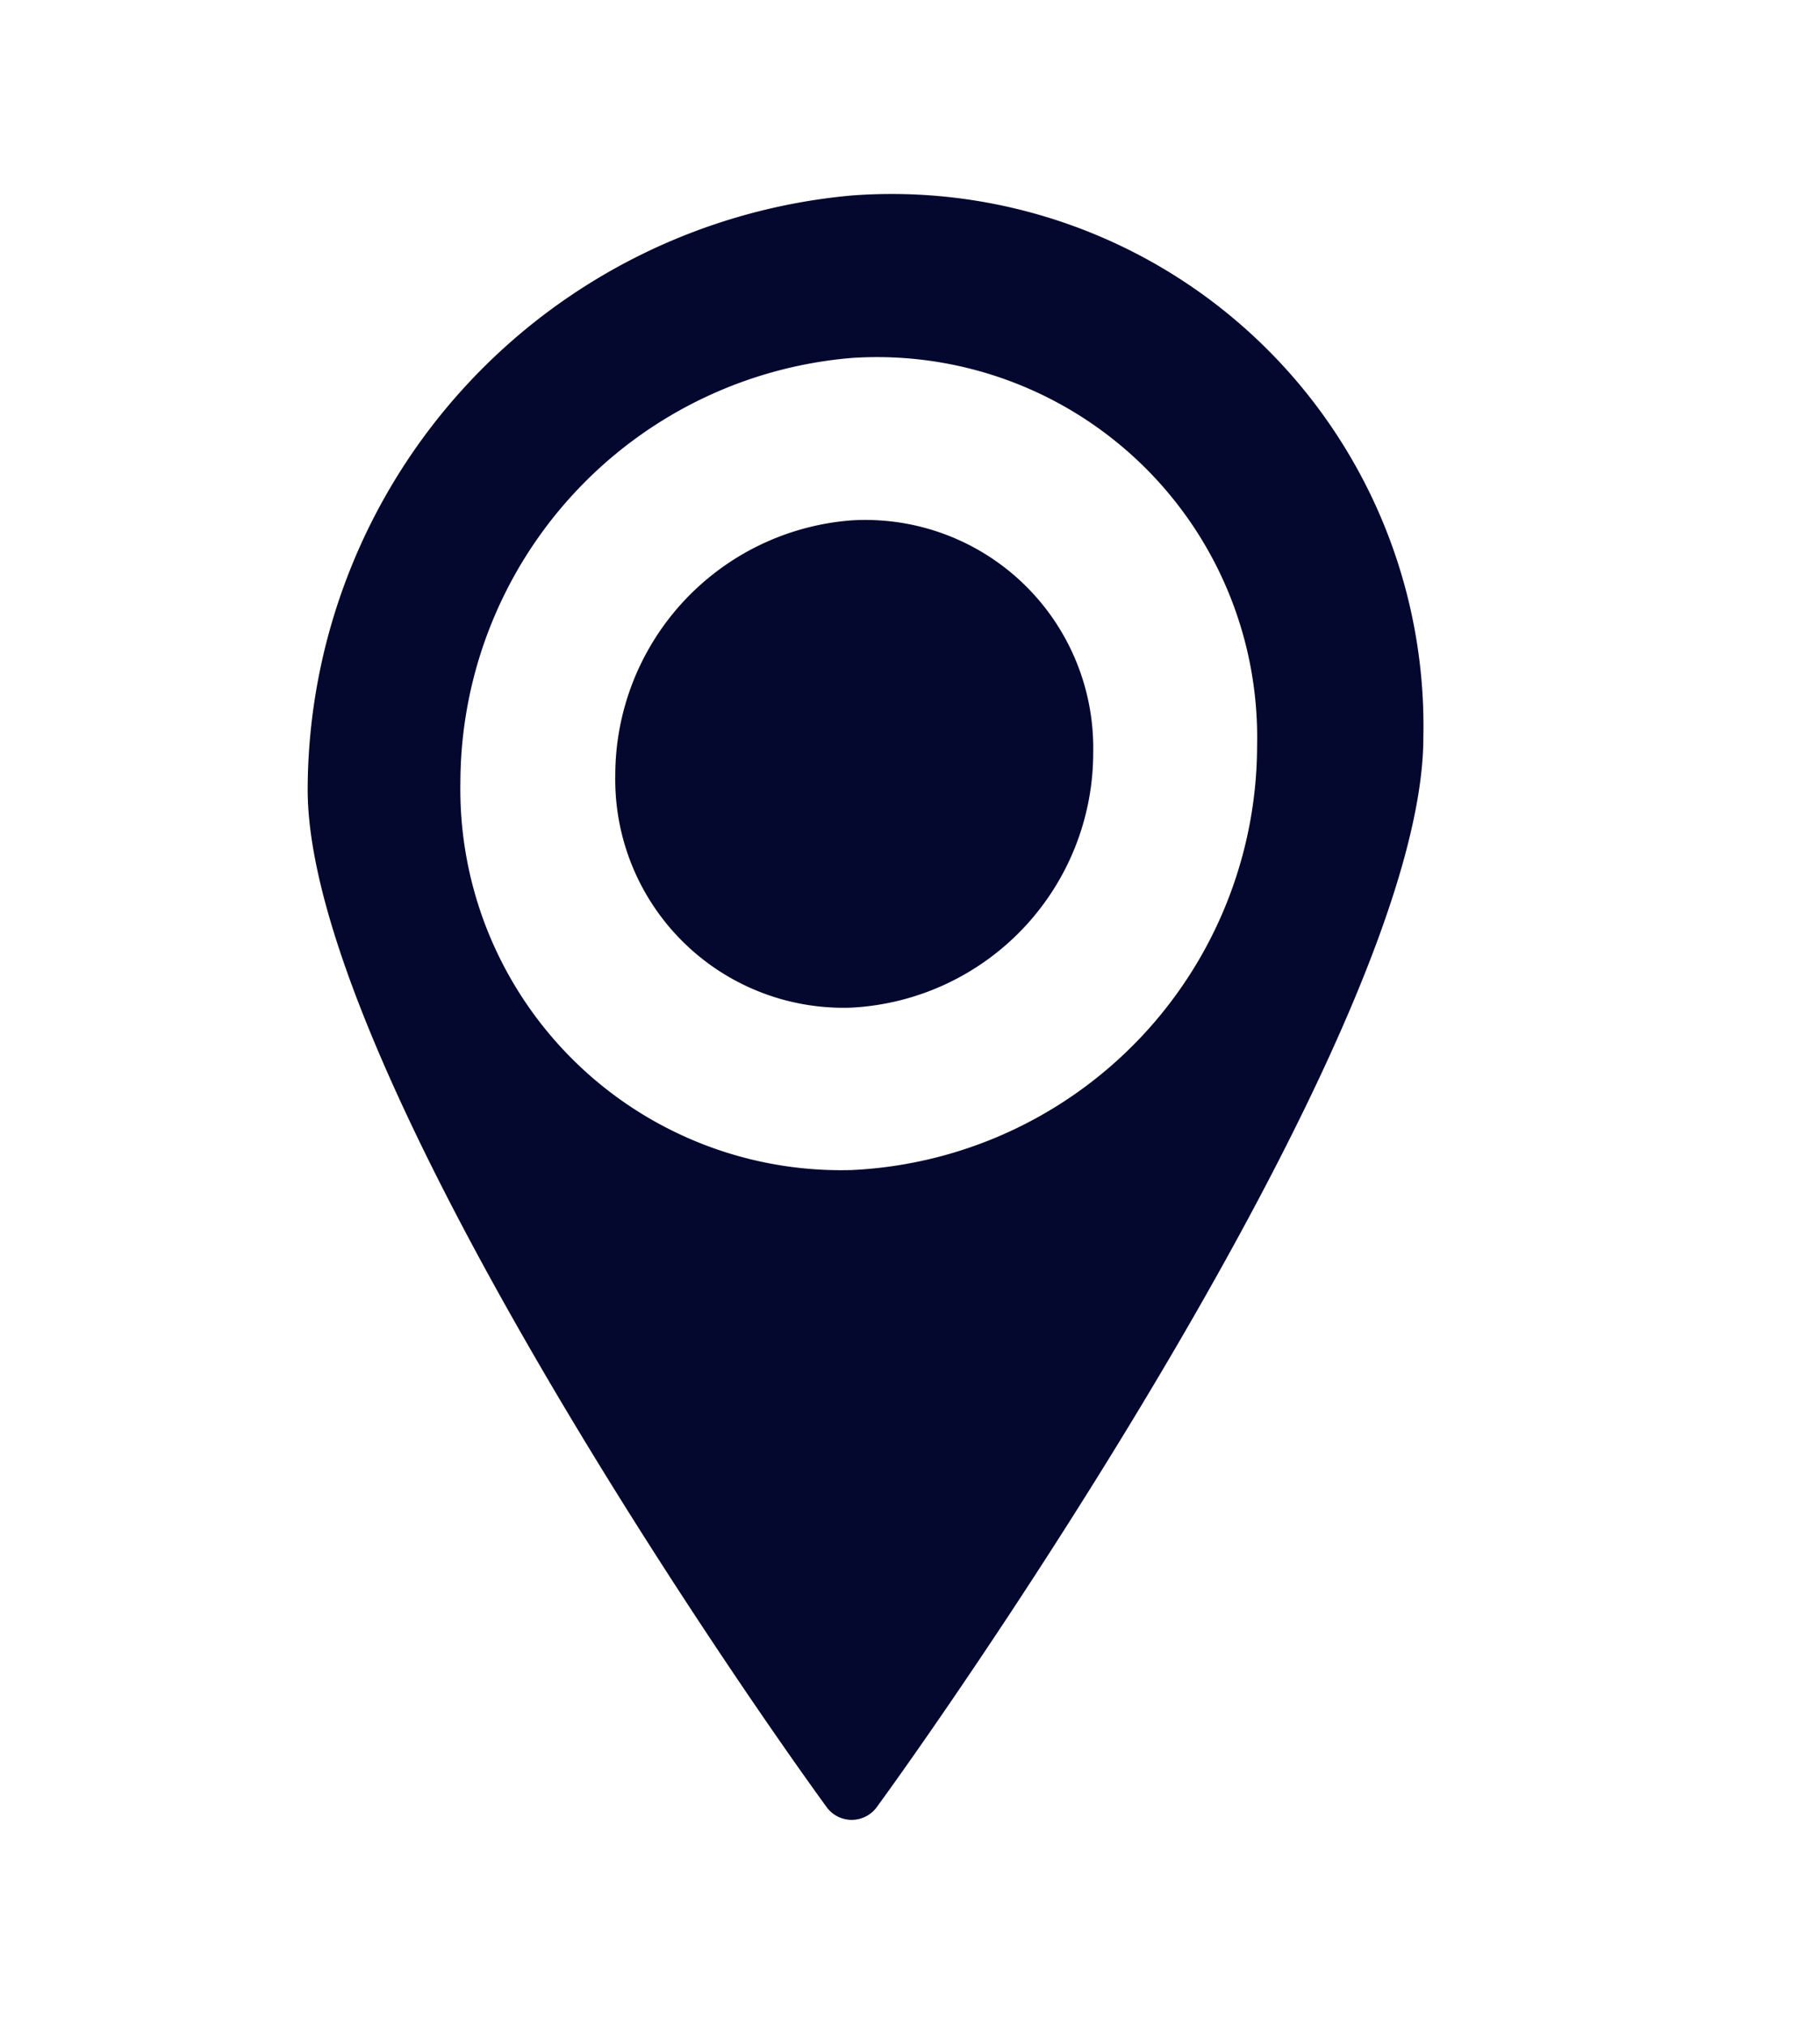<svg xmlns="http://www.w3.org/2000/svg" width="62" height="69" viewBox="0 0 62 69">
  <defs>
    <style>
      .cls-1 {
        fill: #04082f;
        fill-rule: evenodd;
      }
    </style>
  </defs>
  <path class="cls-1" d="M29.014,6.657a20.361,20.361,0,0,0-18.533,20.23c0,9.085,13.977,29.564,17.668,34.638a1.058,1.058,0,0,0,1.73,0c3.744-5.14,18.609-26.875,18.609-36.422A18.116,18.116,0,0,0,29.014,6.657Zm0,33.188a12.972,12.972,0,0,1-13.33-13.2,14.538,14.538,0,0,1,13.33-14.455,12.947,12.947,0,0,1,13.81,13.18A14.492,14.492,0,0,1,29.014,39.845Zm0-22.125a8.71,8.71,0,0,0-8.054,8.675,7.774,7.774,0,0,0,8.054,7.919,8.694,8.694,0,0,0,8.227-8.684A7.765,7.765,0,0,0,29.014,17.72Z"/>
</svg>
